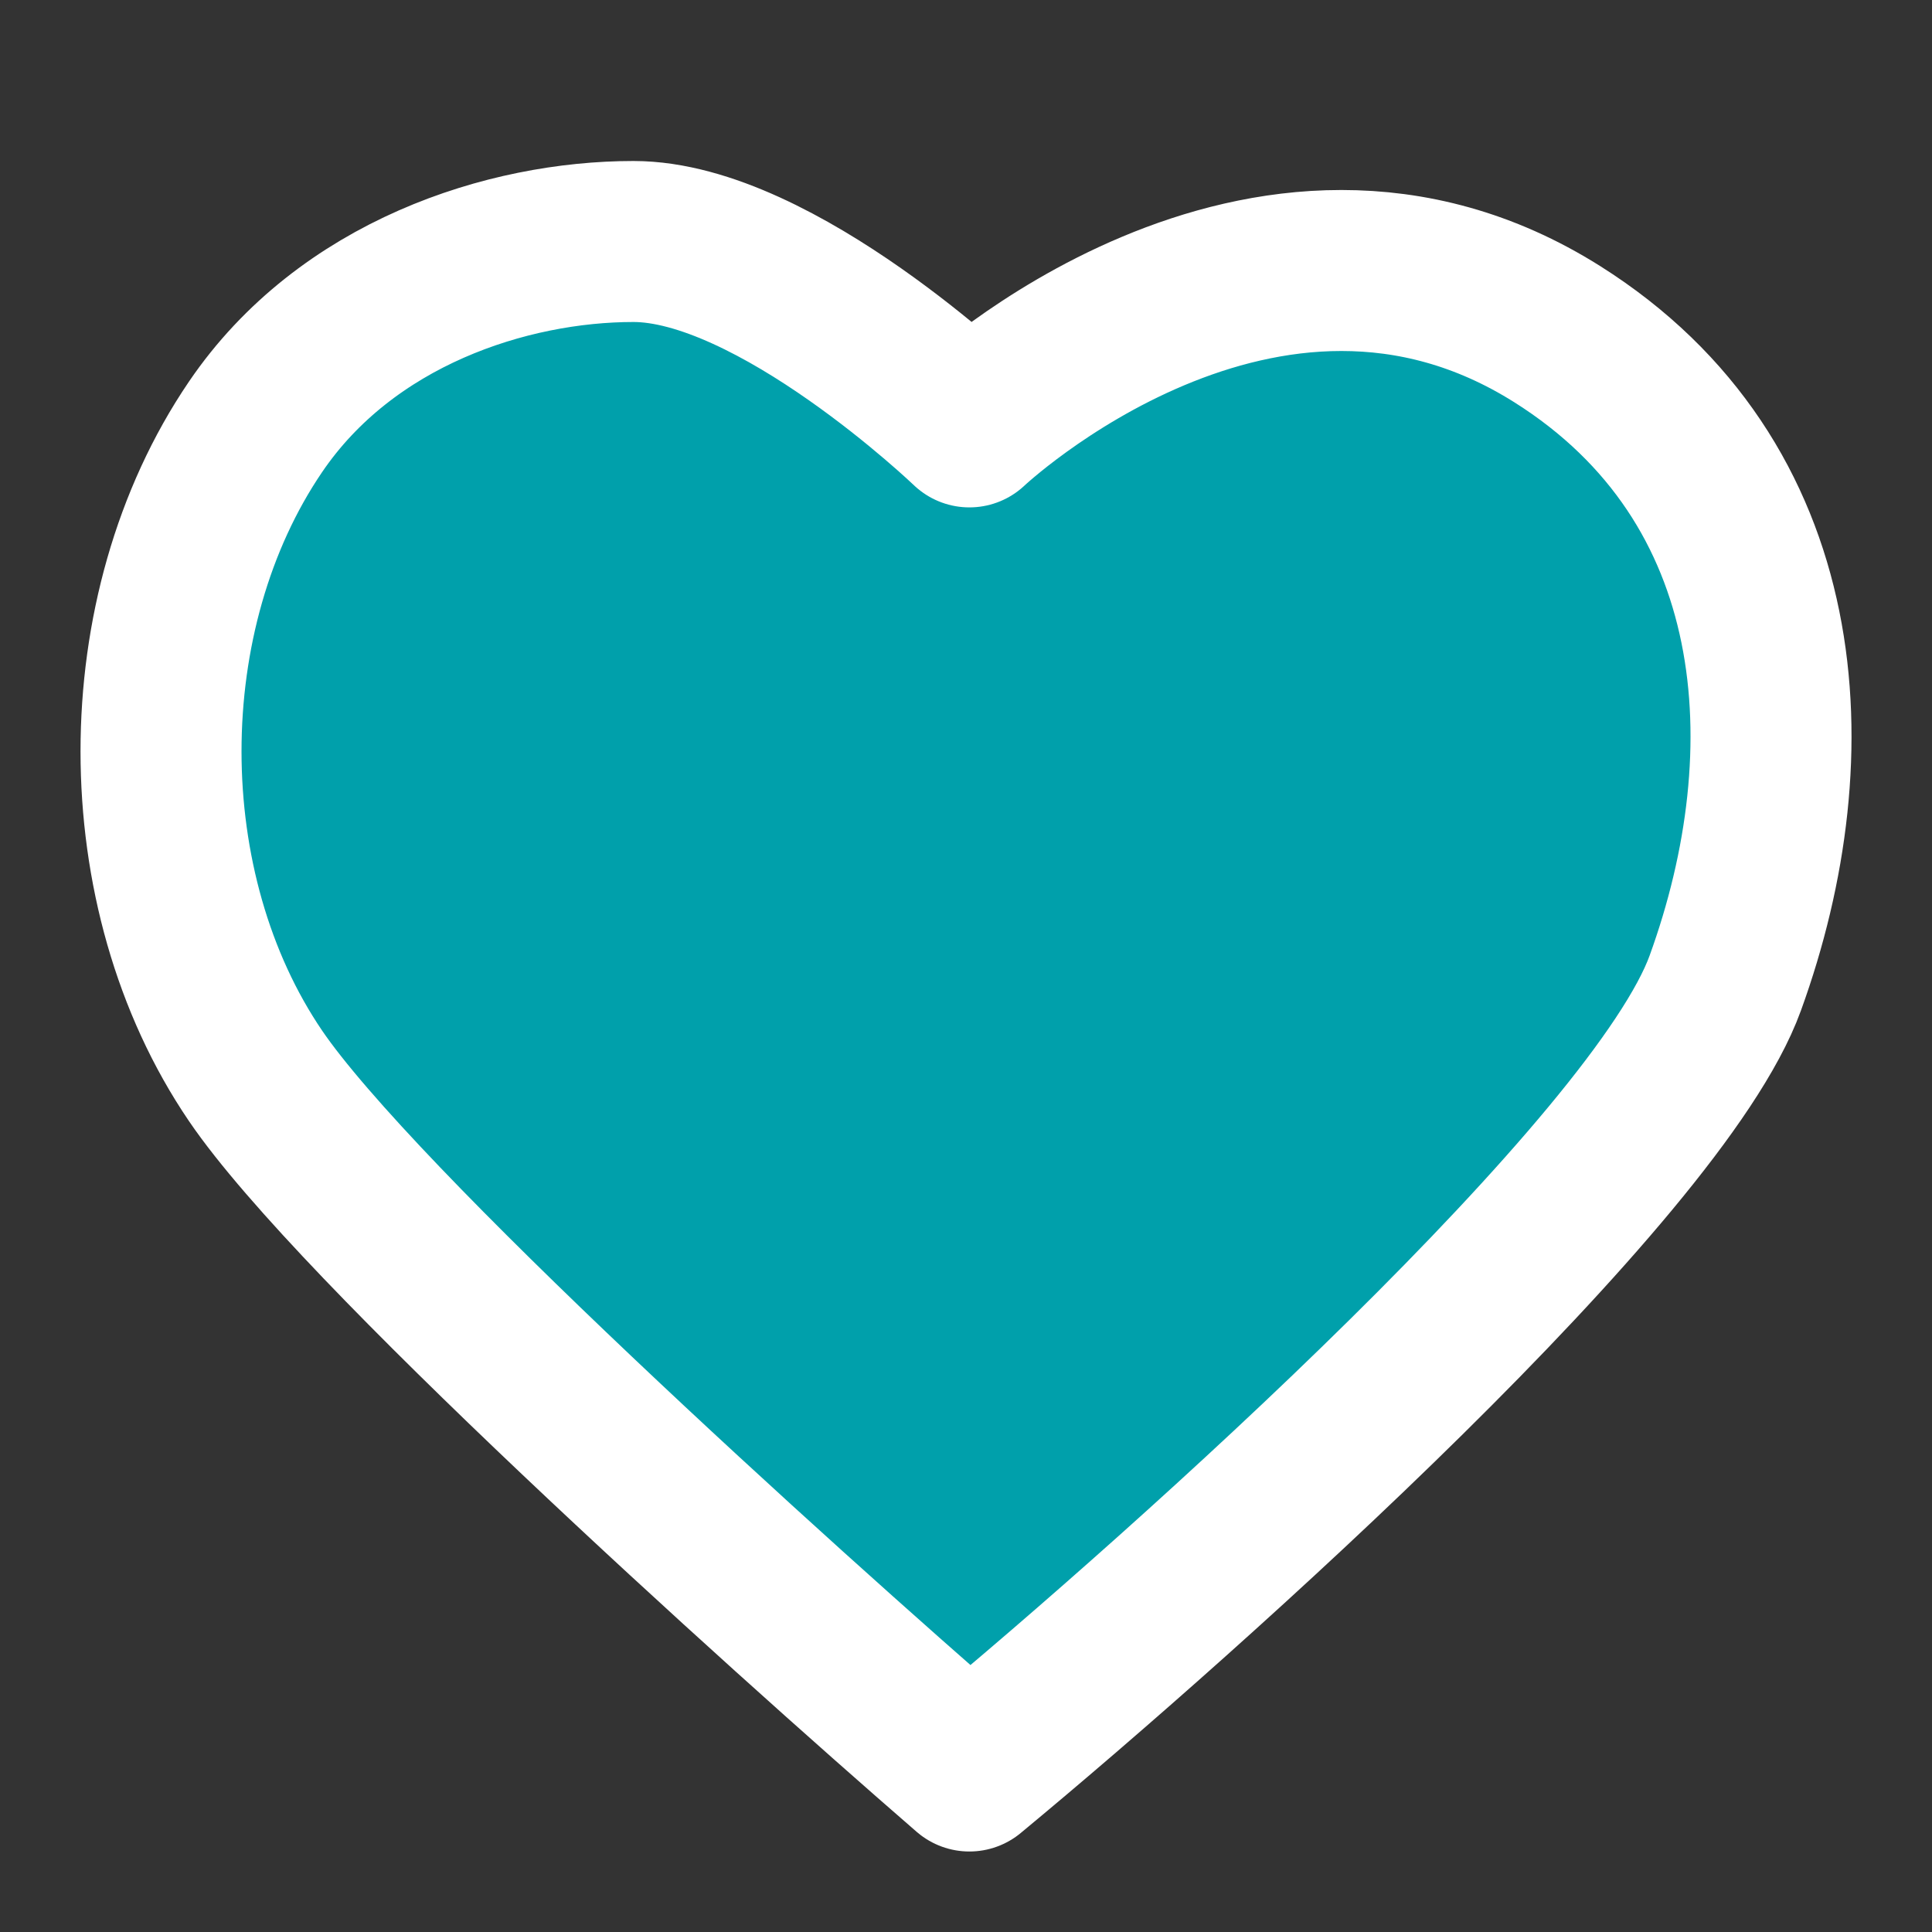 <svg width="24" height="24" viewBox="0 0 24 24" fill="none" xmlns="http://www.w3.org/2000/svg">
<rect x="0" y="0" width="24" height="24" fill="#333333" stroke="none"/>
<path d="M21.432 12.212C20.598 14.515 14.824 19.697 12.042 22C9.608 19.889 4.426 15.206 3.174 13.364C1.609 11.061 1.609 7.606 3.174 5.303C4.302 3.643 6.304 3 7.869 3C9.64 3 12.042 5.303 12.042 5.303C12.042 5.303 15.694 1.849 19.346 4.152C22.246 5.981 22.476 9.333 21.432 12.212Z" fill="#00A0AB" stroke="white" stroke-width="2" stroke-linejoin="round"/>
</svg>
